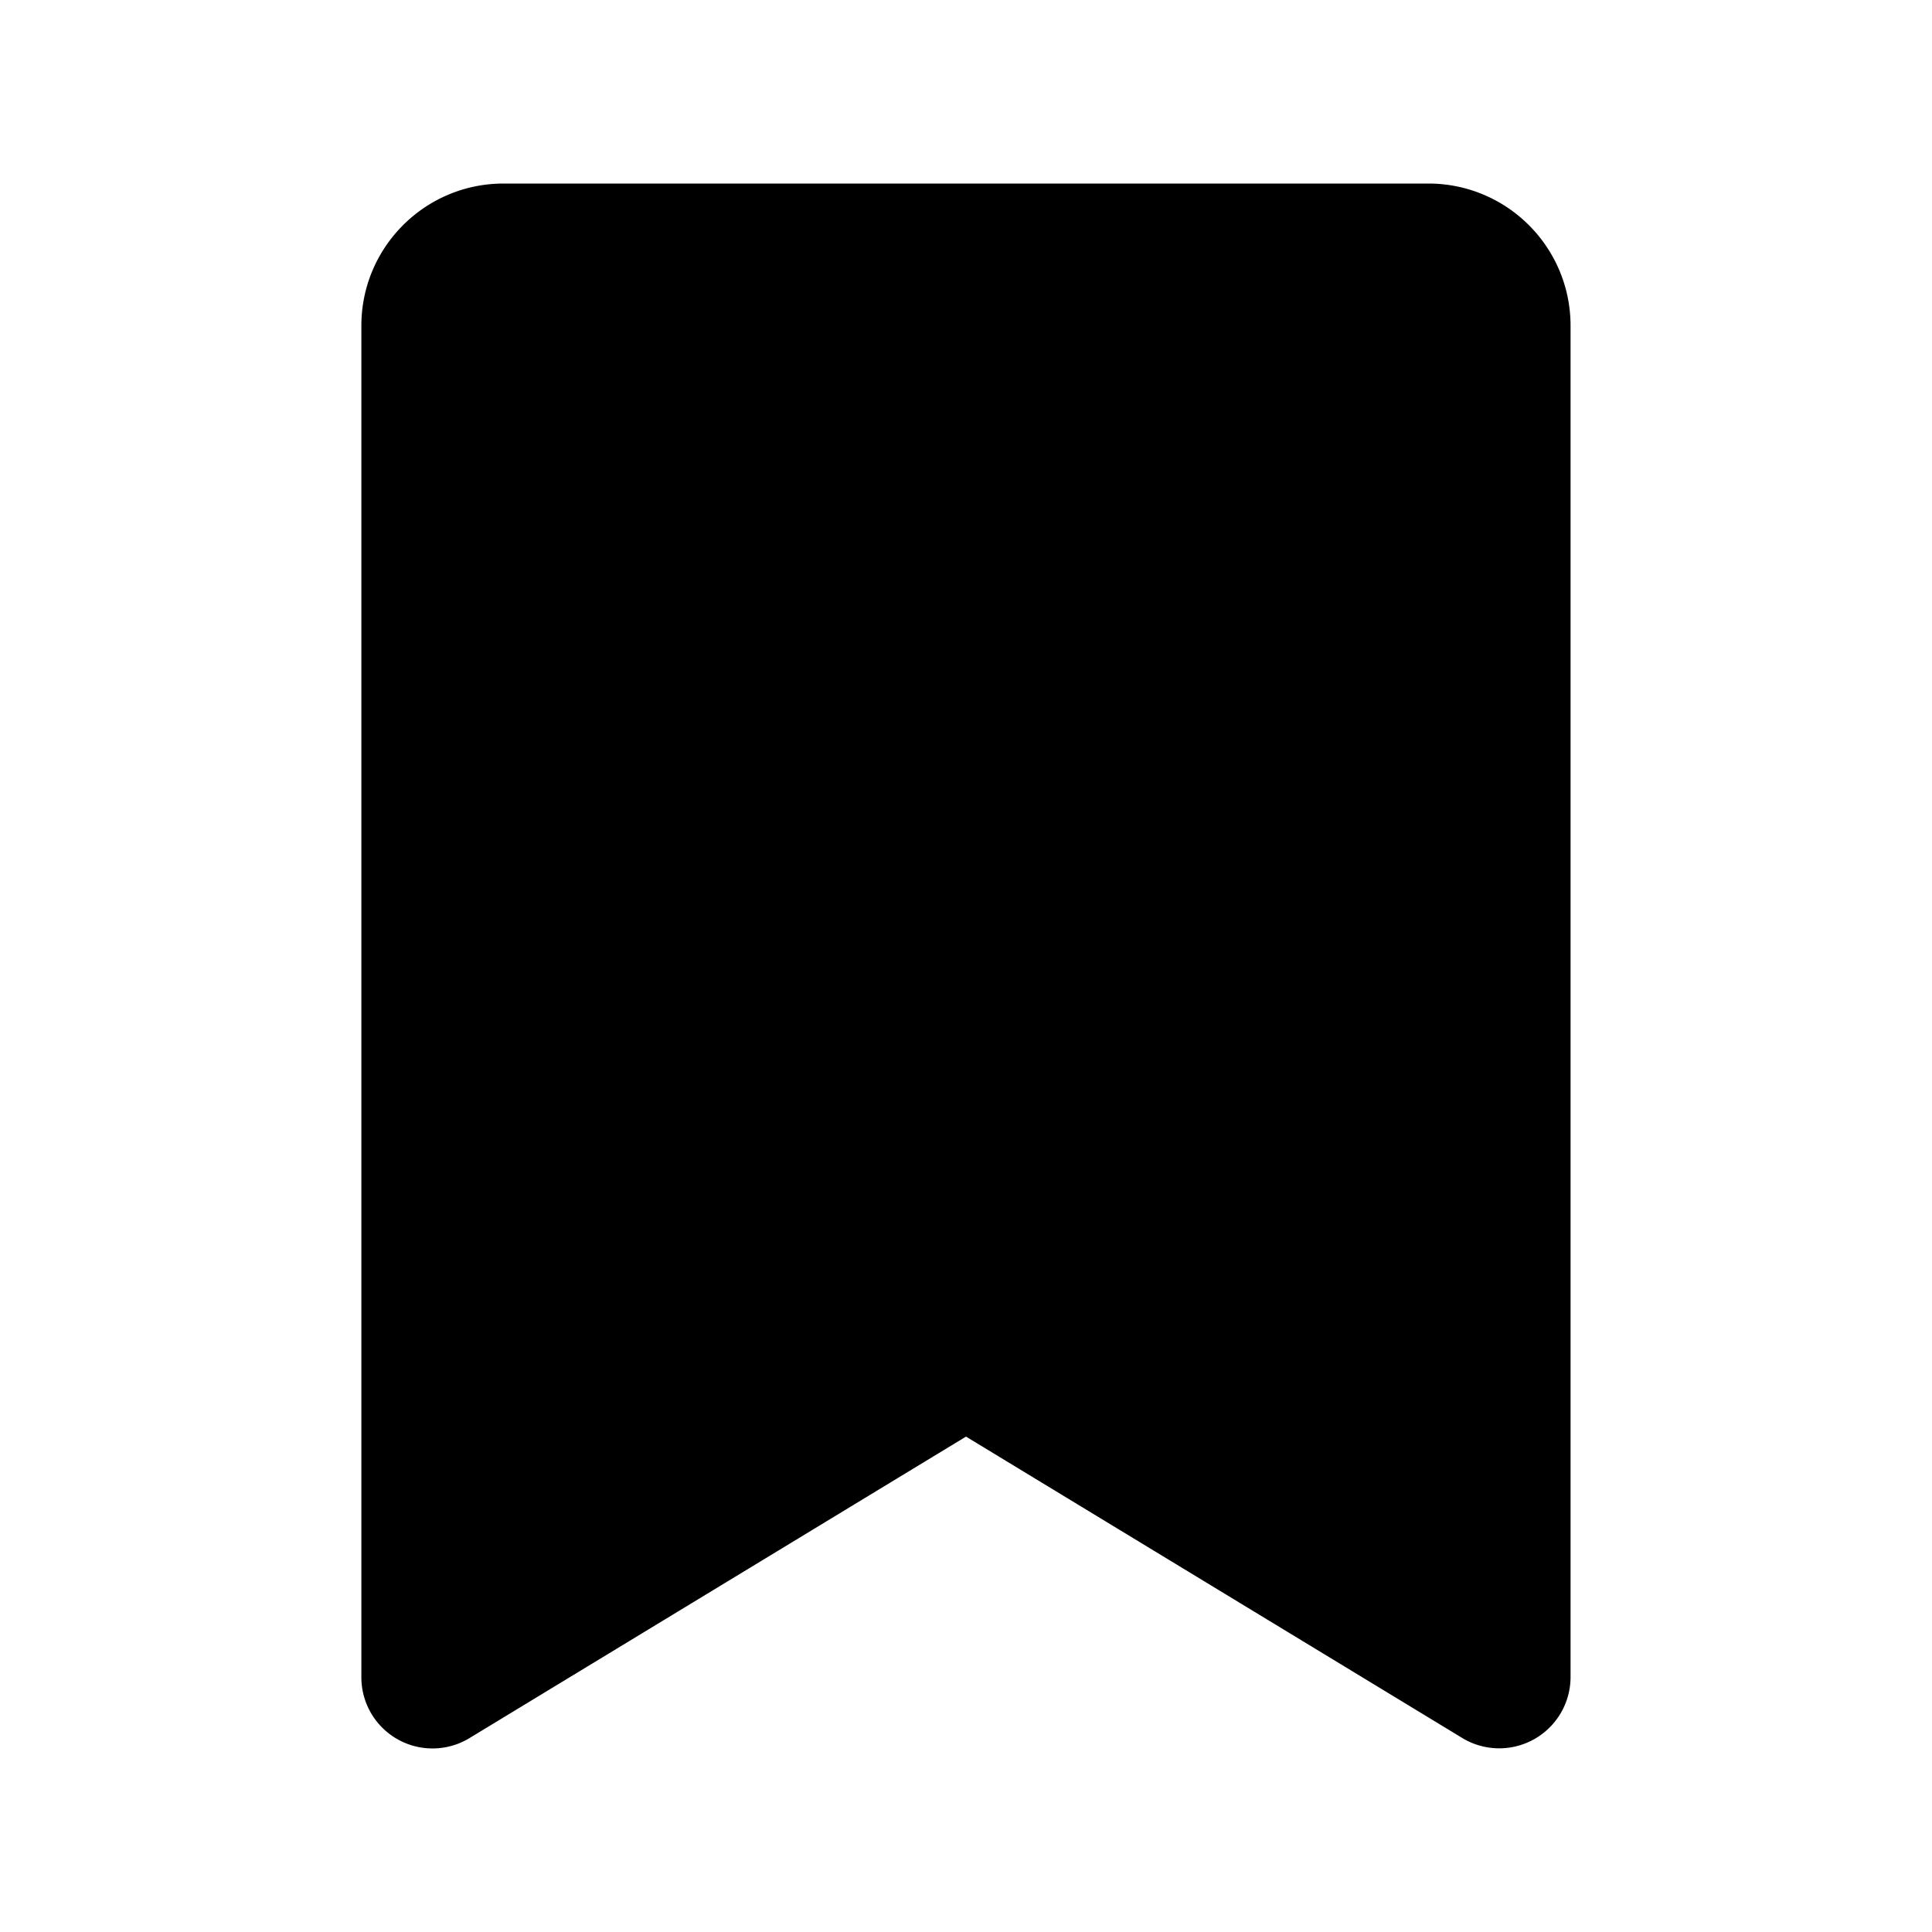 <svg viewBox="0 0 24 24" xmlns="http://www.w3.org/2000/svg"><path d="M6.256 2.28c-.976 0-1.767.791-1.767 1.767v16.79a.884.884 0 0 0 1.342.755L12 17.846l6.168 3.746a.886.886 0 0 0 1.342-.755V4.047c0-.976-.79-1.767-1.767-1.767H6.256Z"/></svg>